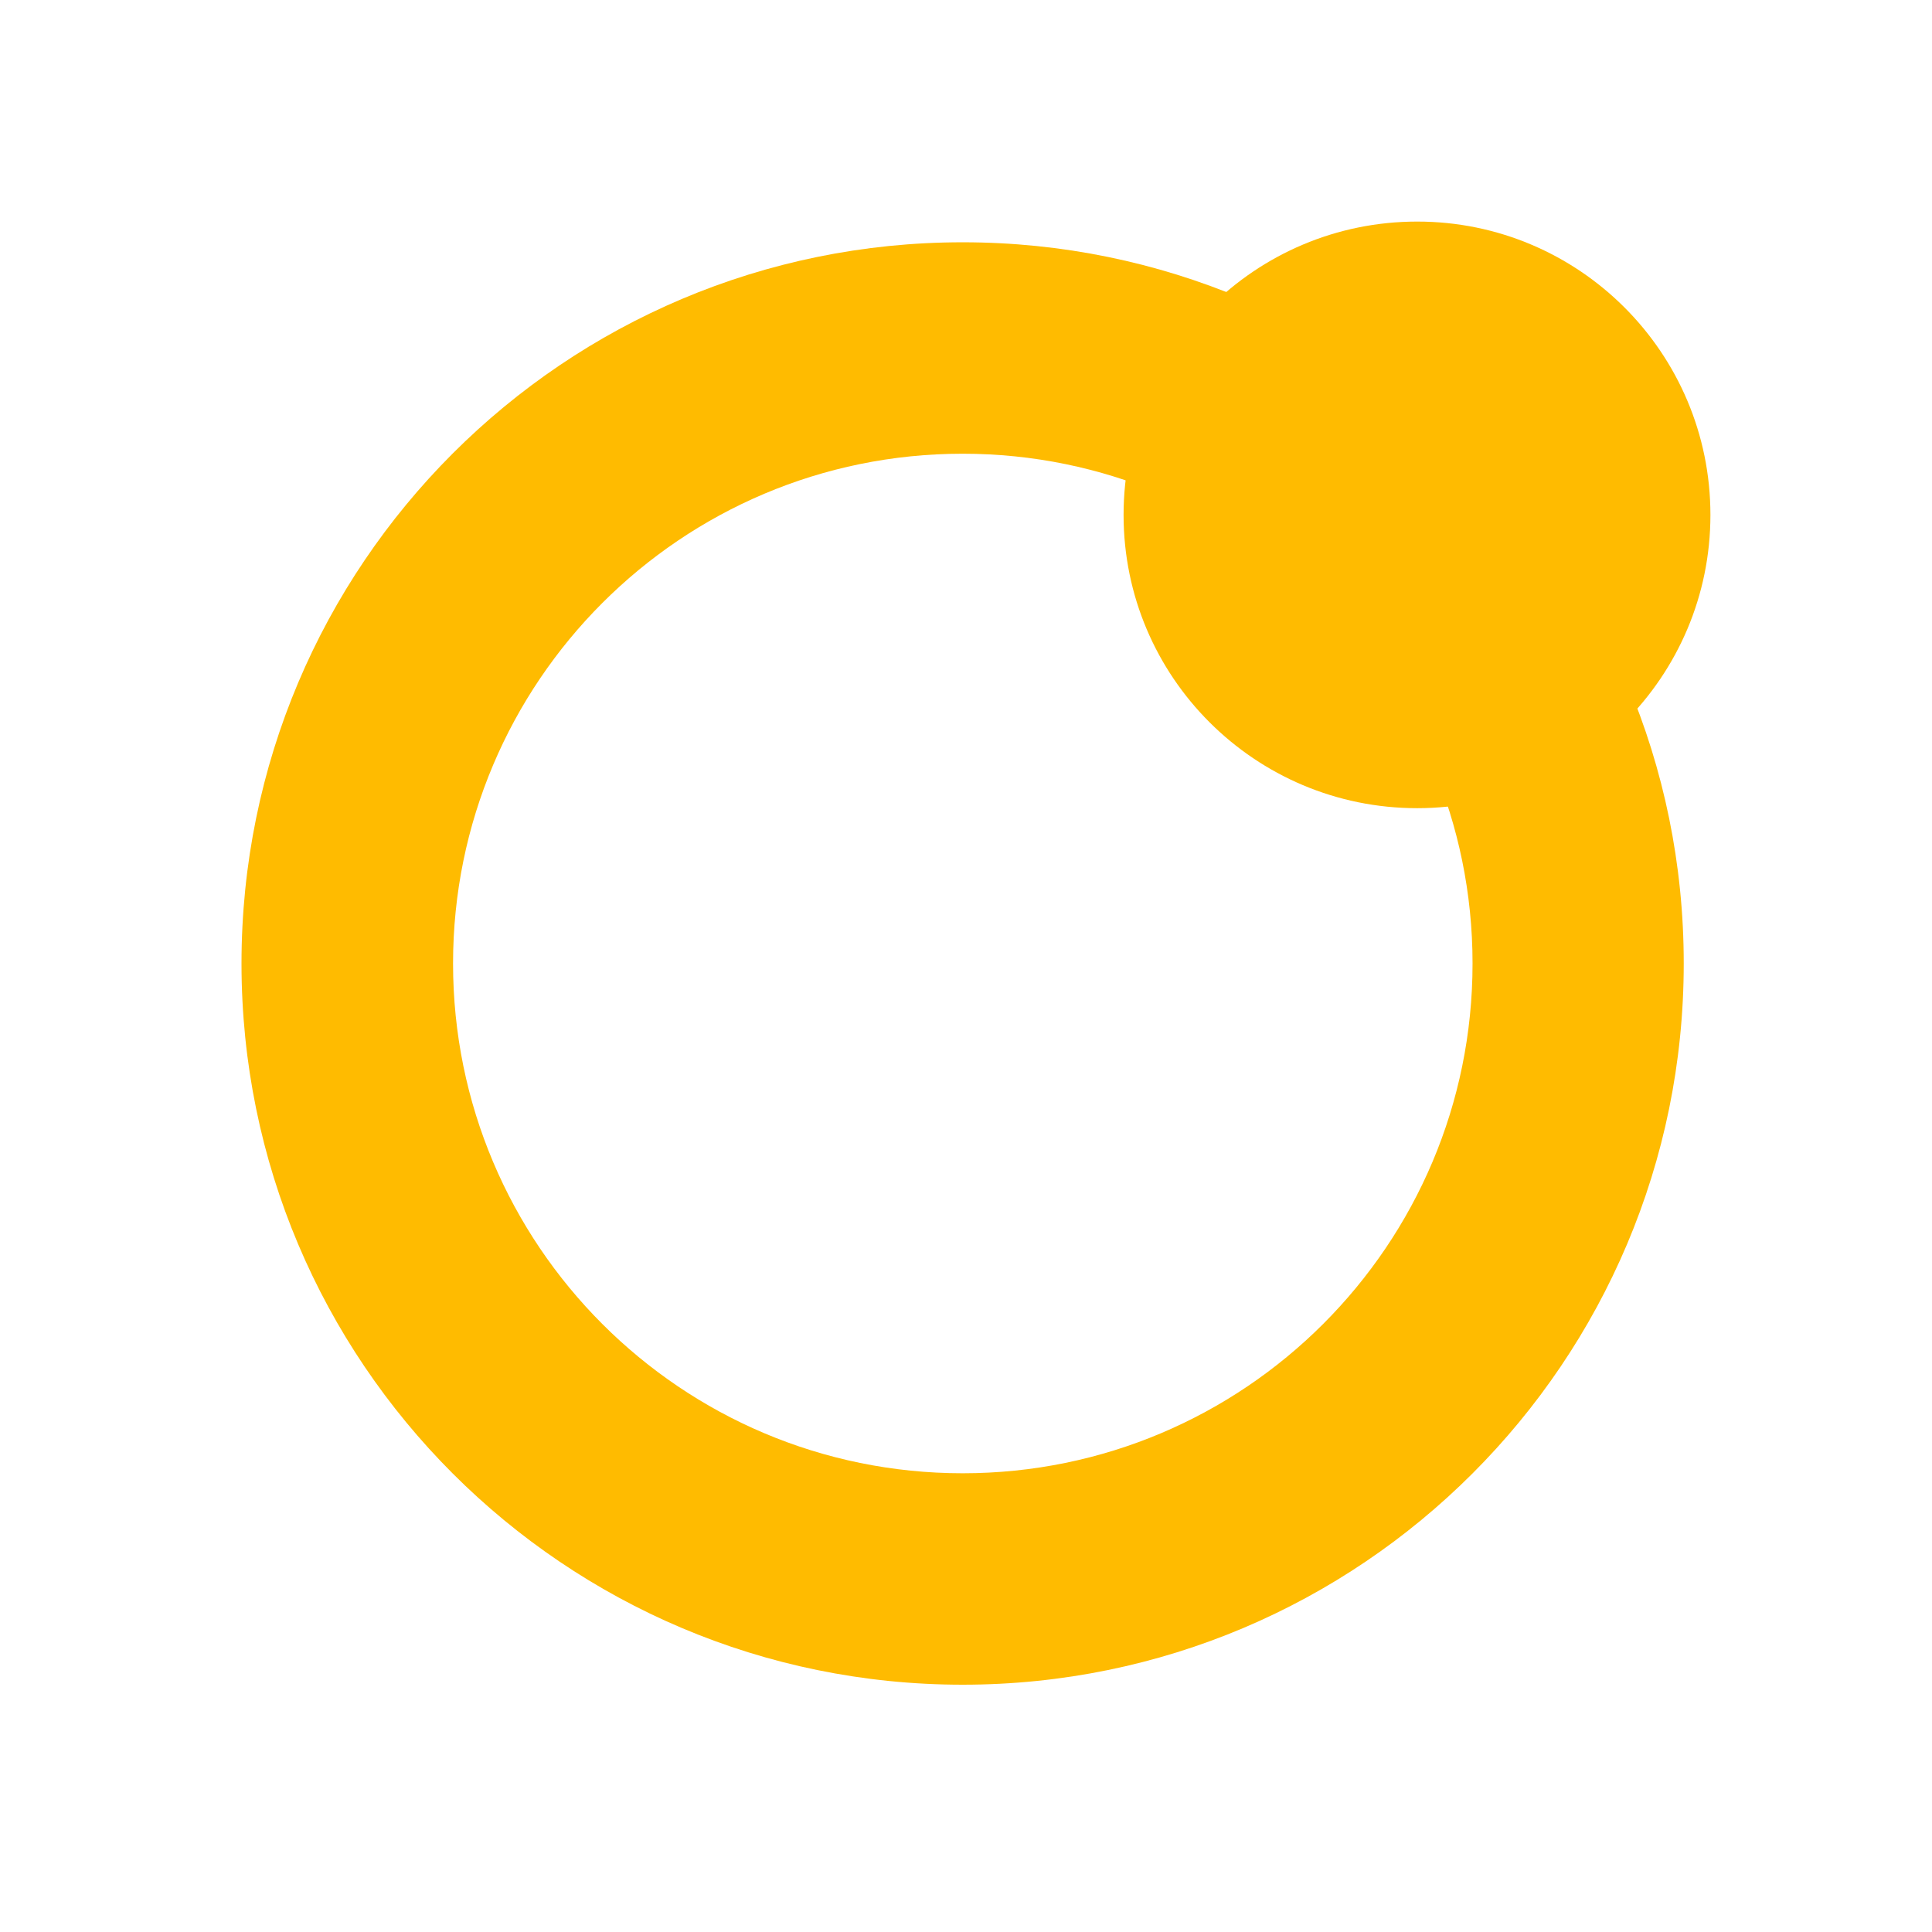 <?xml version="1.0" encoding="utf-8"?>
<!-- Generator: Adobe Illustrator 16.0.0, SVG Export Plug-In . SVG Version: 6.00 Build 0)  -->
<!DOCTYPE svg PUBLIC "-//W3C//DTD SVG 1.1//EN" "http://www.w3.org/Graphics/SVG/1.1/DTD/svg11.dtd">
<svg version="1.1" id="Layer_1" xmlns="http://www.w3.org/2000/svg" xmlns:xlink="http://www.w3.org/1999/xlink" x="0px" y="0px"
	 width="32px" height="32px" viewBox="0 0 32 32" enable-background="new 0 0 32 32" xml:space="preserve">
<g id="BG" display="none">
	<rect x="0.003" y="-0.062" display="inline" width="32" height="32.125"/>
</g>
<g id="guide">
</g>
<path fill="#FFBB00" d="M15.945,4.013C9.346,4.013,4,9.361,4,15.958c0,6.598,5.346,11.946,11.945,11.946
	c6.594,0,11.943-5.348,11.943-11.946C27.889,9.361,22.539,4.013,15.945,4.013z M15.945,24.402c-4.664,0-8.441-3.781-8.441-8.444
	c0-4.662,3.777-8.443,8.441-8.443c4.662,0,8.445,3.781,8.445,8.443C24.391,20.621,20.607,24.402,15.945,24.402z"/>
<path fill="#FFBB00" d="M28.33,8.529c0,2.684-2.178,4.857-4.857,4.857c-2.686,0-4.863-2.174-4.863-4.857
	c0-2.686,2.178-4.859,4.863-4.859C26.152,3.669,28.33,5.843,28.33,8.529z"/>
</svg>
